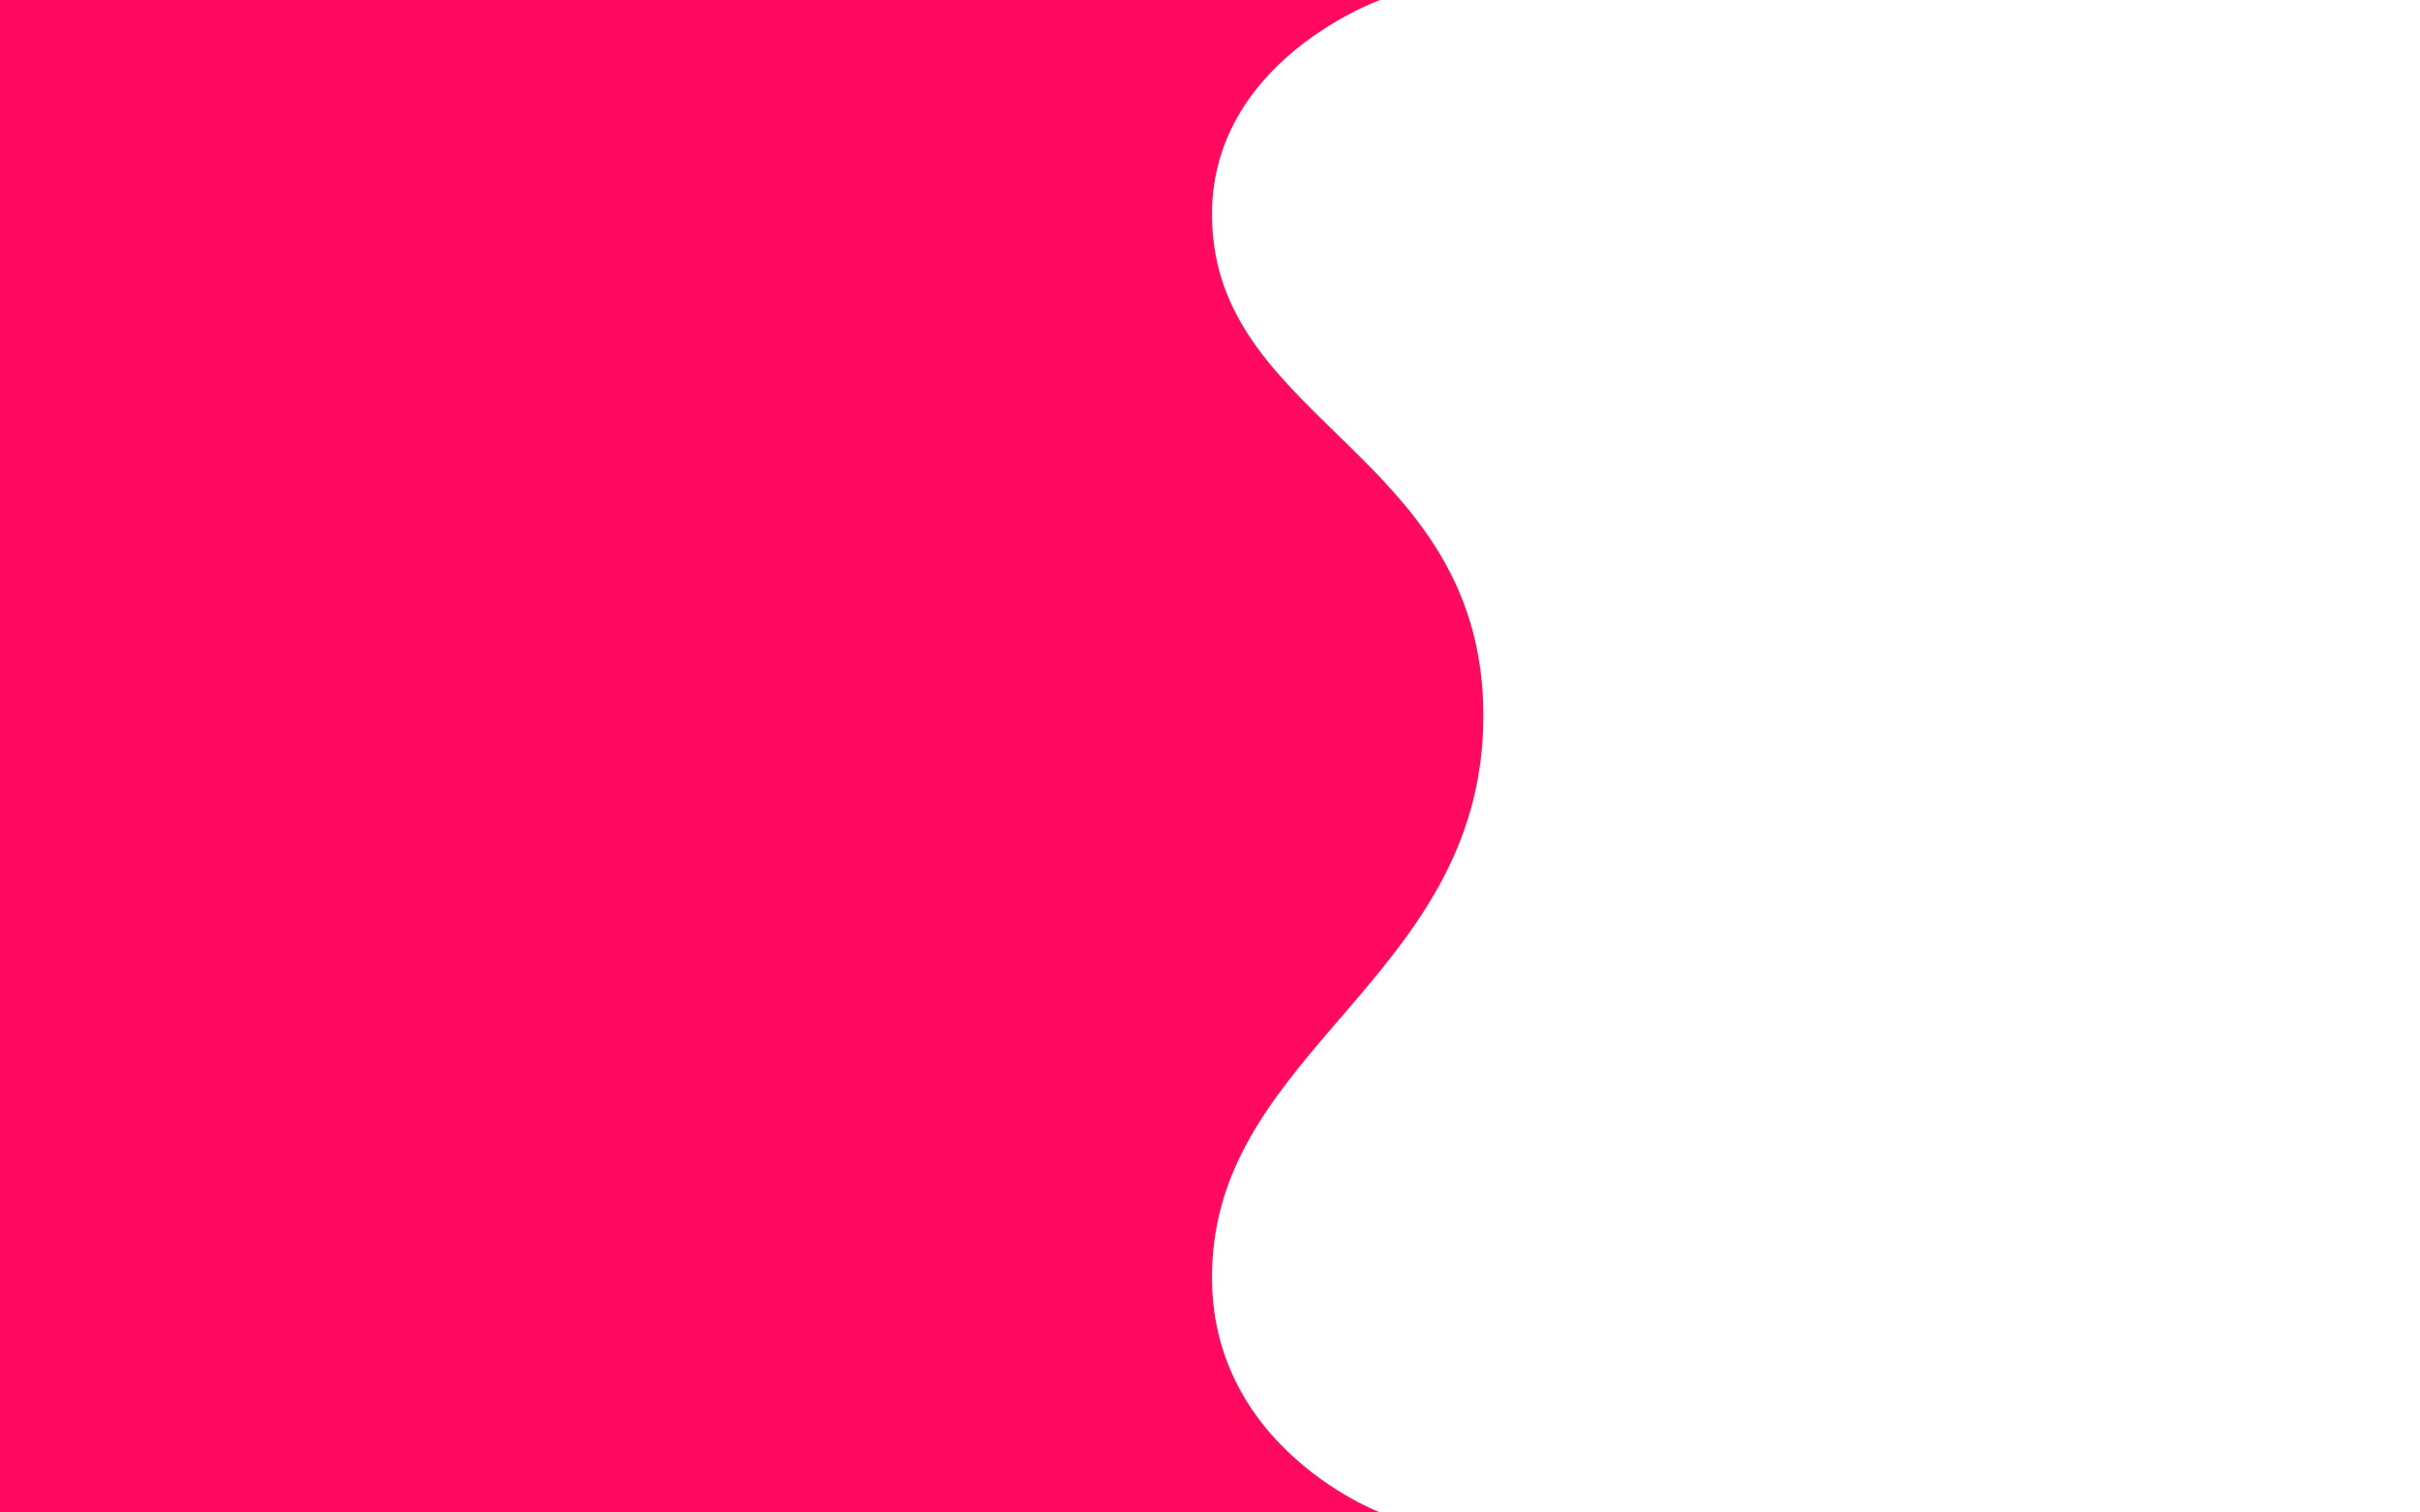 <svg
    xmlns="http://www.w3.org/2000/svg"
    xmlns:xlink="http://www.w3.org/1999/xlink" width="1280" height="800" viewBox="0 0 1280 800">
    <rect x="0" y="0" width="1280" height="800" fill="#333333" stroke="none"/>
    <defs>
        <clipPath id="b">
            <rect width="1280" height="800"/>
        </clipPath>
    </defs>
    <g id="a" clip-path="url(#b)">
        <rect width="1280" height="800" fill="#fff"/>
        <path d="M0,0H730S628.668,36.02,642.316,130.662,784.594,247.124,784.594,378.569,655.965,551.085,642.316,656.443,730,800,730,800H0Z" fill="#ff0a5f"/>
    </g>
</svg>